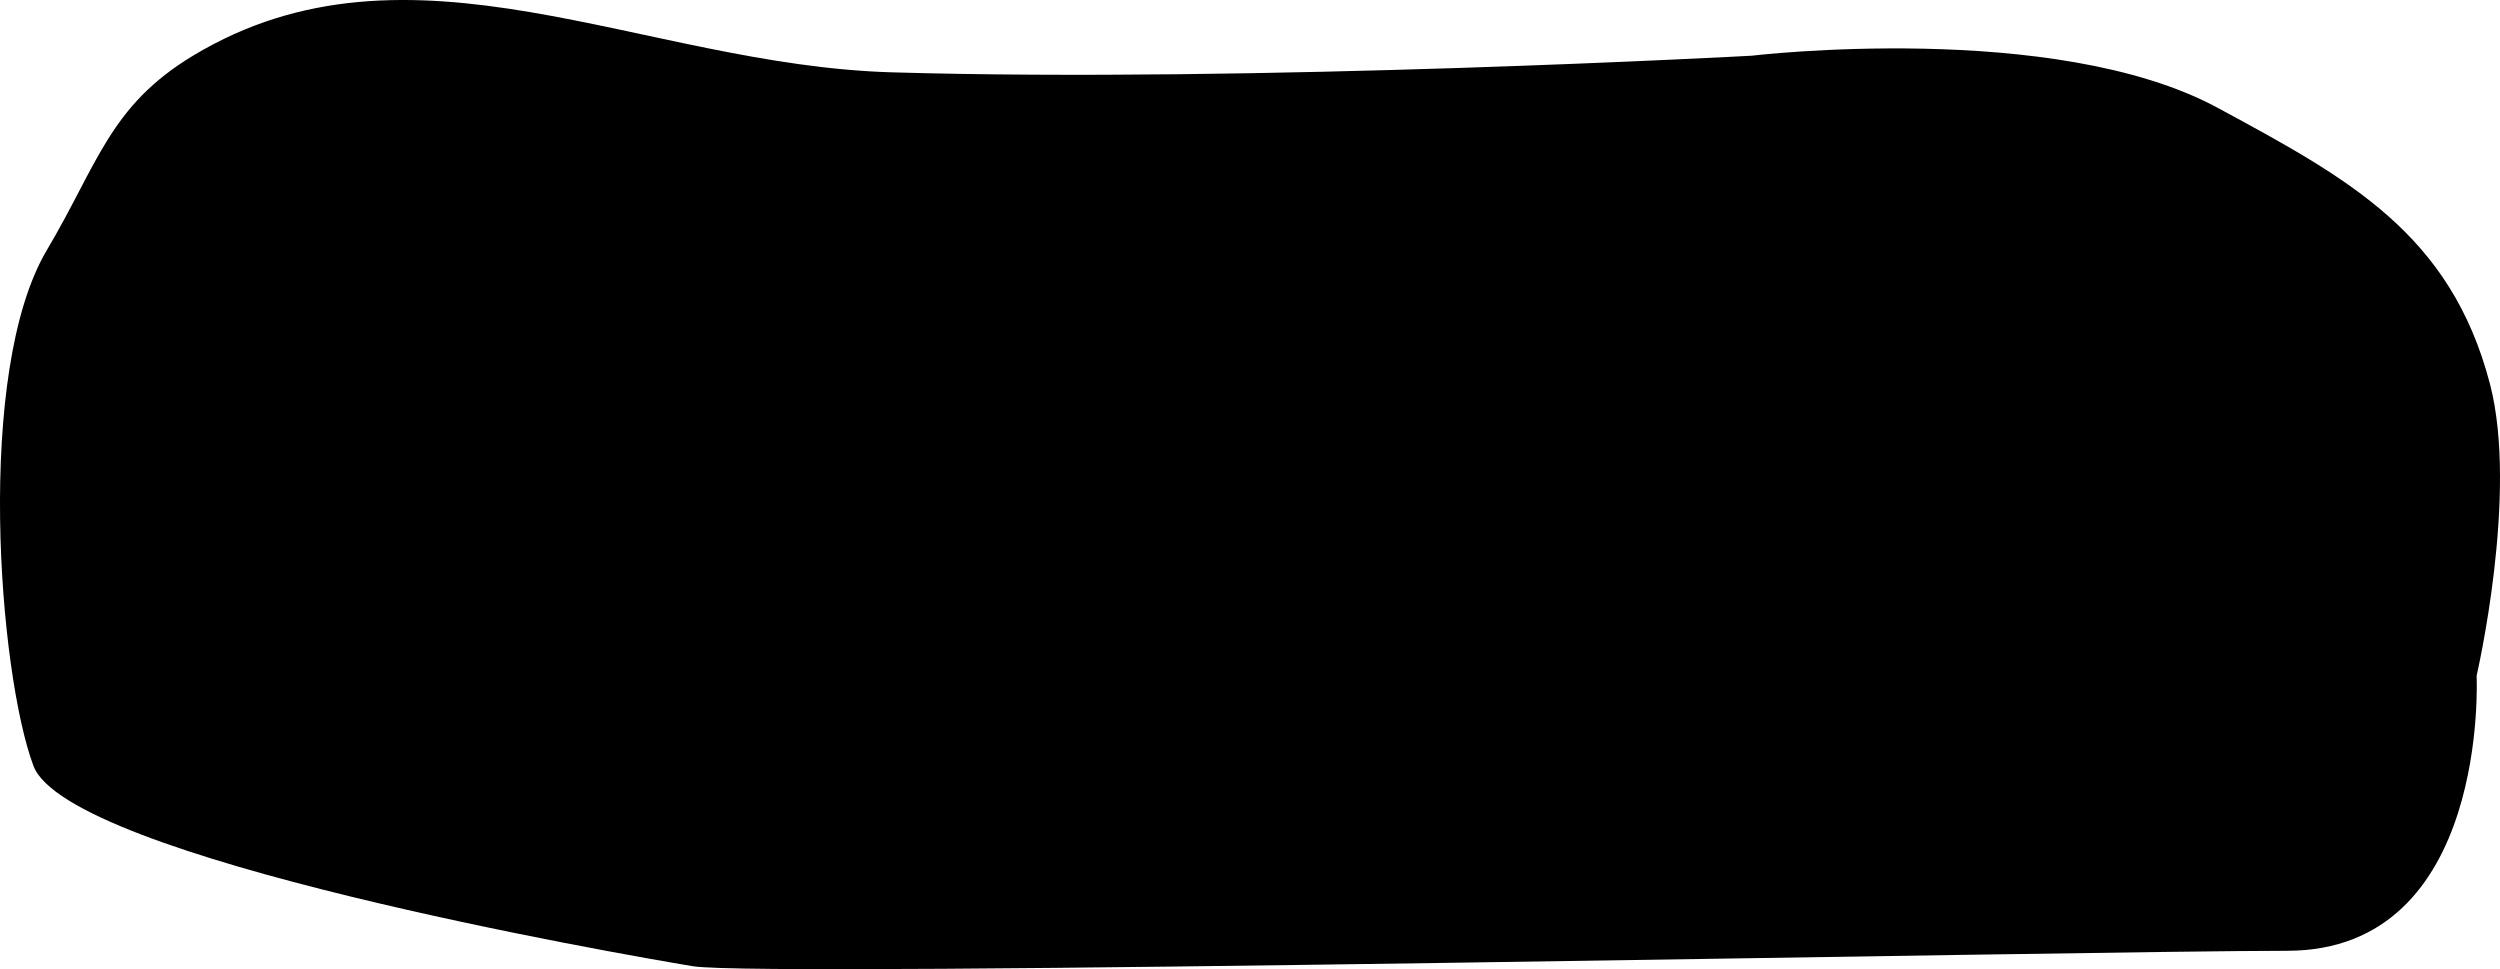 <svg width="1055" height="409" viewBox="0 0 1055 409" fill="none" xmlns="http://www.w3.org/2000/svg">
<path d="M19.763 105.563C41.347 69.172 46.235 44.751 81.436 23.514C173.107 -31.79 270.773 27.388 376.145 30.518C528.248 35.037 739.118 23.514 739.118 23.514C739.118 23.514 867.042 8.269 935.905 45.527C991.181 75.434 1034.22 98.572 1050.78 162.096C1062.88 208.526 1045.13 285.168 1045.13 285.168C1045.13 285.168 1050.78 401.236 965.093 401.236C879.411 401.236 322.476 412.743 292.346 407.74C262.216 402.737 28.708 362.158 14.114 323.19C-0.48 284.222 -10.698 156.921 19.763 105.563Z" fill="black"/>
</svg>
